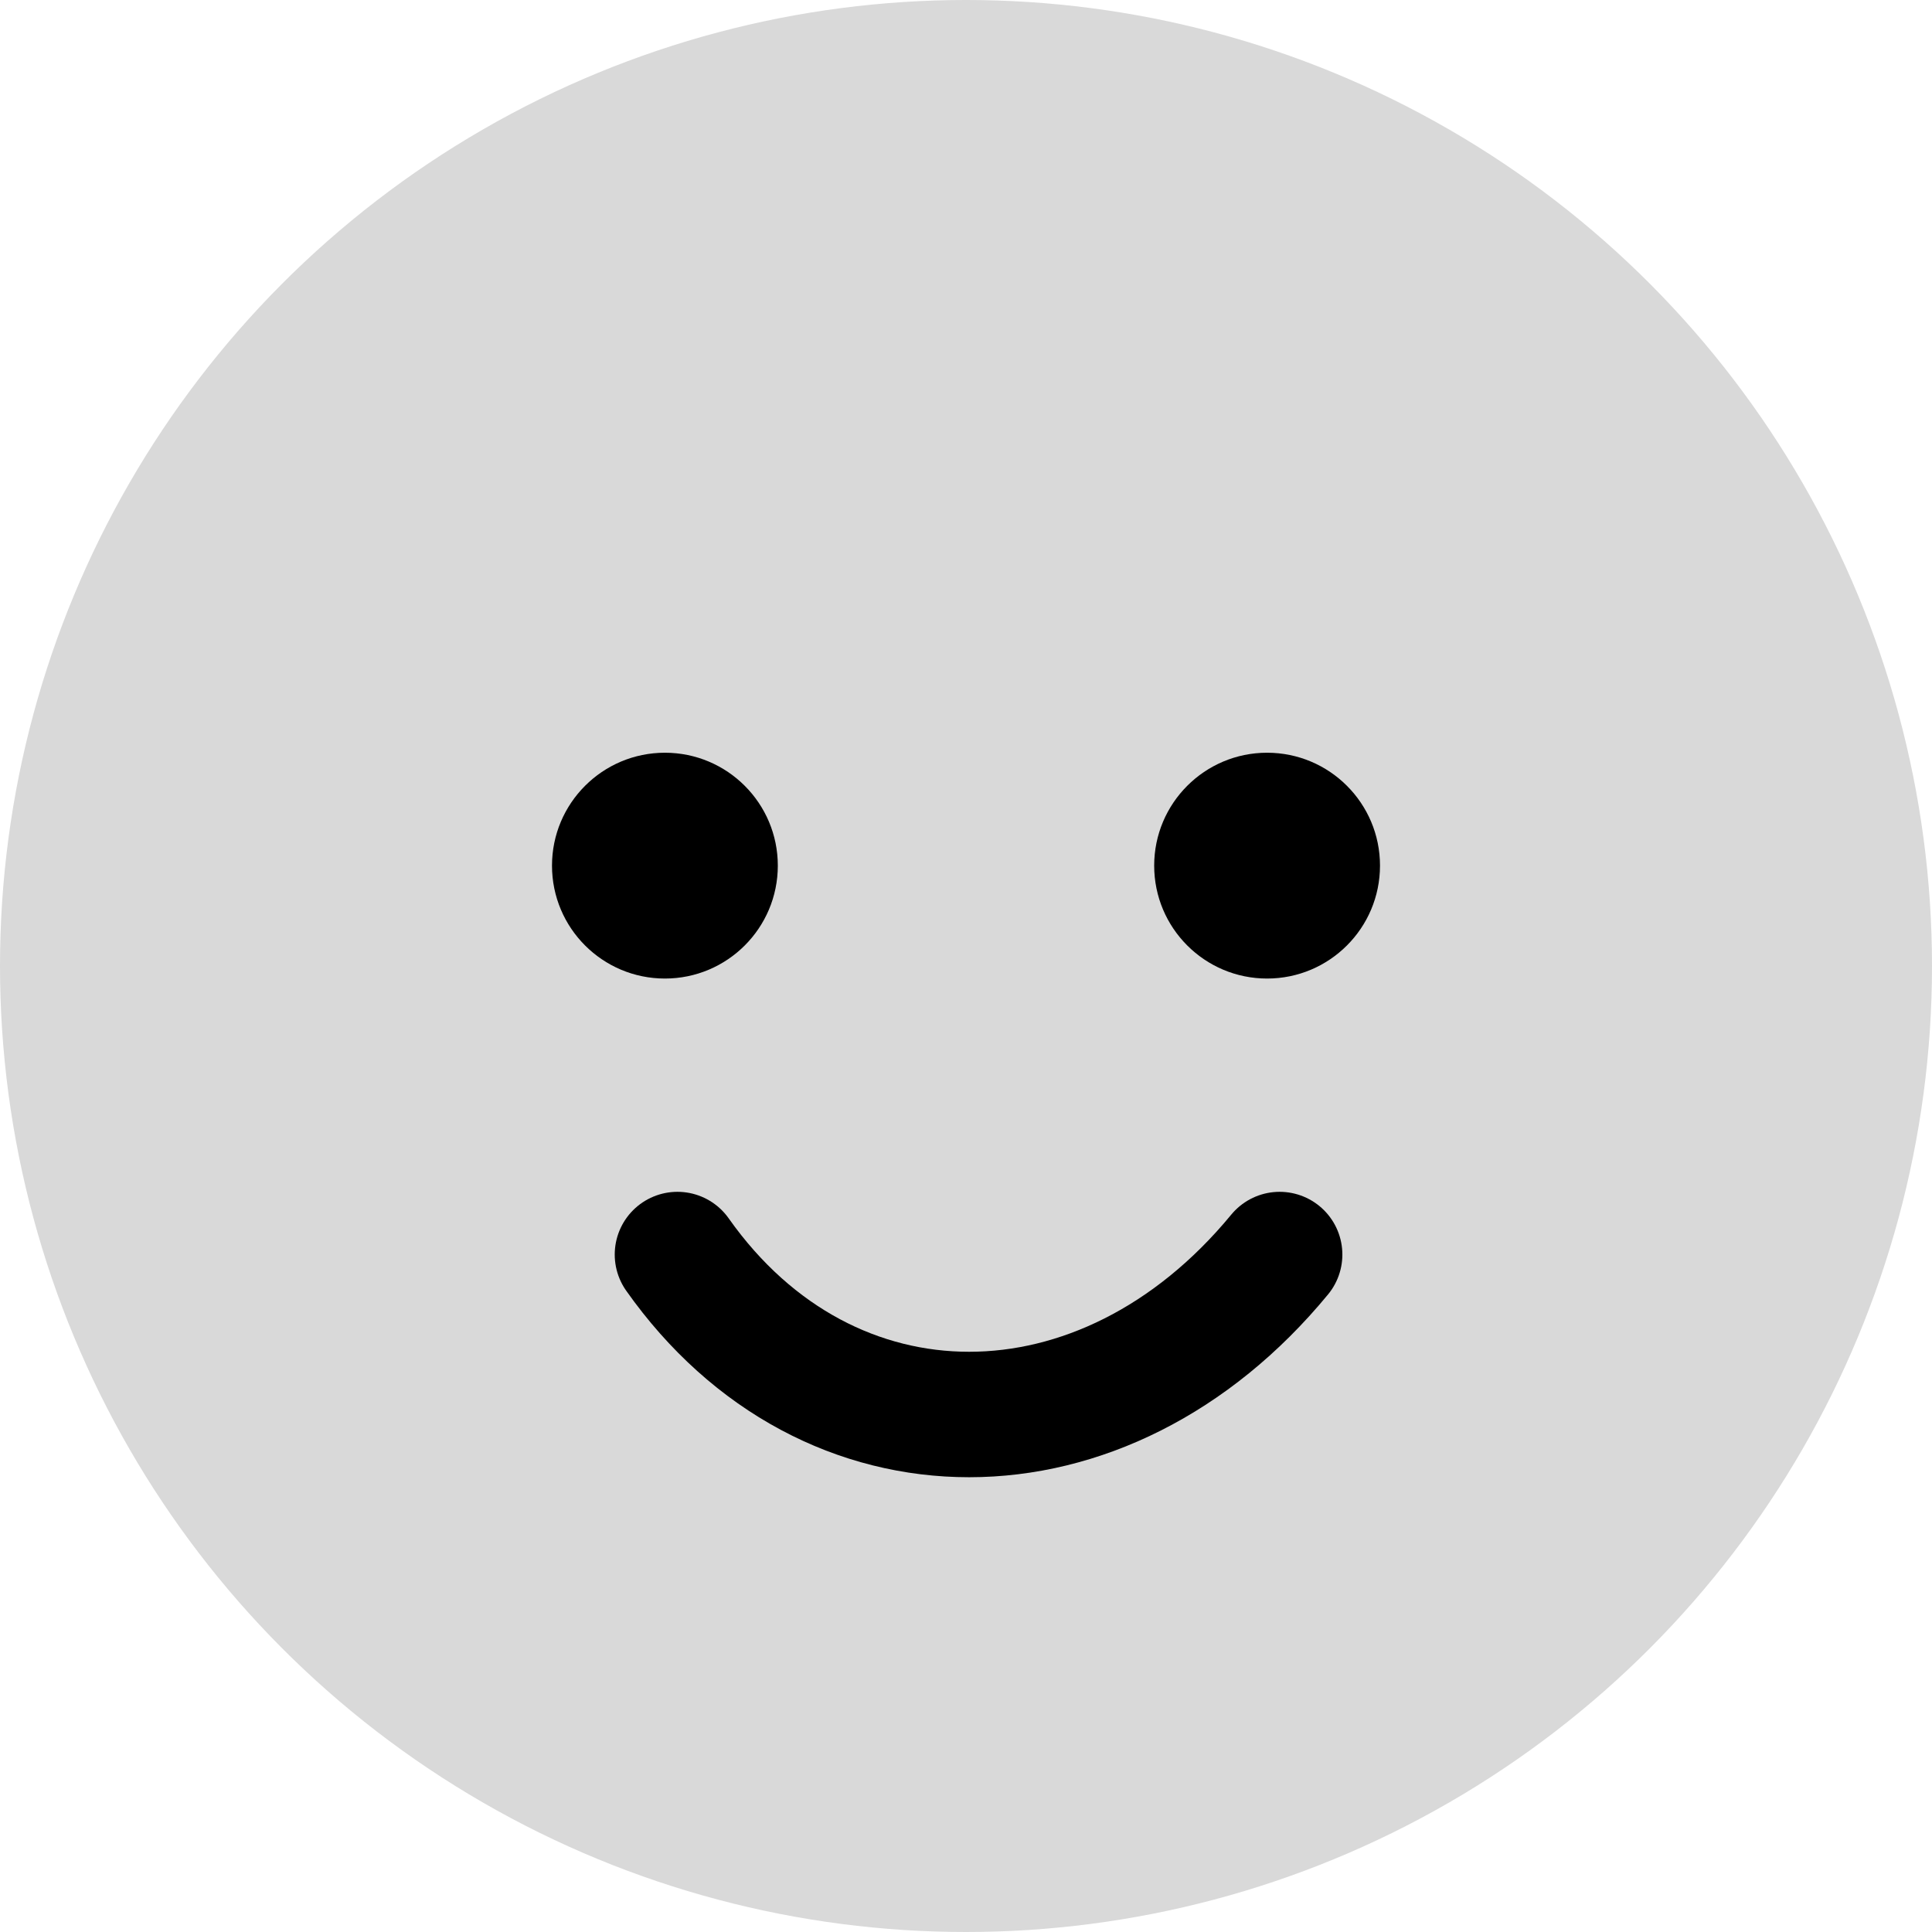 <svg width="77" height="77" viewBox="0 0 77 77" fill="none" xmlns="http://www.w3.org/2000/svg">
<circle cx="38.5" cy="38.5" r="38.5" fill="#D9D9D9"/>
<circle cx="26.5" cy="34.5" r="4.5" fill="black"/>
<circle cx="50.5" cy="34.5" r="4.5" fill="black"/>
<path d="M27 50C33 58.5 44 58.5 51 50" stroke="black" stroke-width="5" stroke-linecap="round"/>
</svg>
